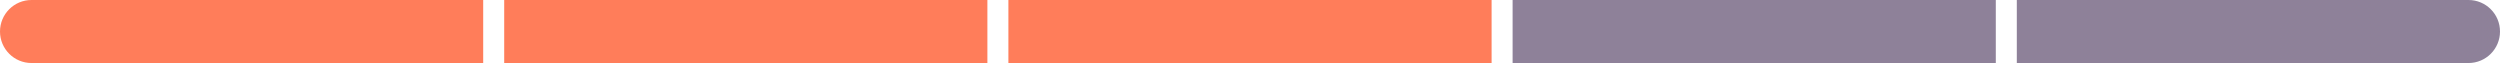 <svg width="476" height="12" viewBox="0 0 476 12" fill="none" xmlns="http://www.w3.org/2000/svg">
<path d="M0 6C0 2.686 2.686 0 6 0H92V12H6C2.686 12 0 9.314 0 6Z" fill="#FF7D5A"/>
<path d="M476 6C476 9.314 473.314 12 470 12L384 12L384 -8.0429e-06L470 -5.24537e-07C473.314 -2.34843e-07 476 2.686 476 6Z" fill="#8E8199"/>
<path d="M96 0H188V12H96V0Z" fill="#FF7D5A"/>
<path d="M192 0H284V12H192V0Z" fill="#FF7D5A"/>
<path d="M288 0H380V12H288V0Z" fill="#8E8199"/>
</svg>
